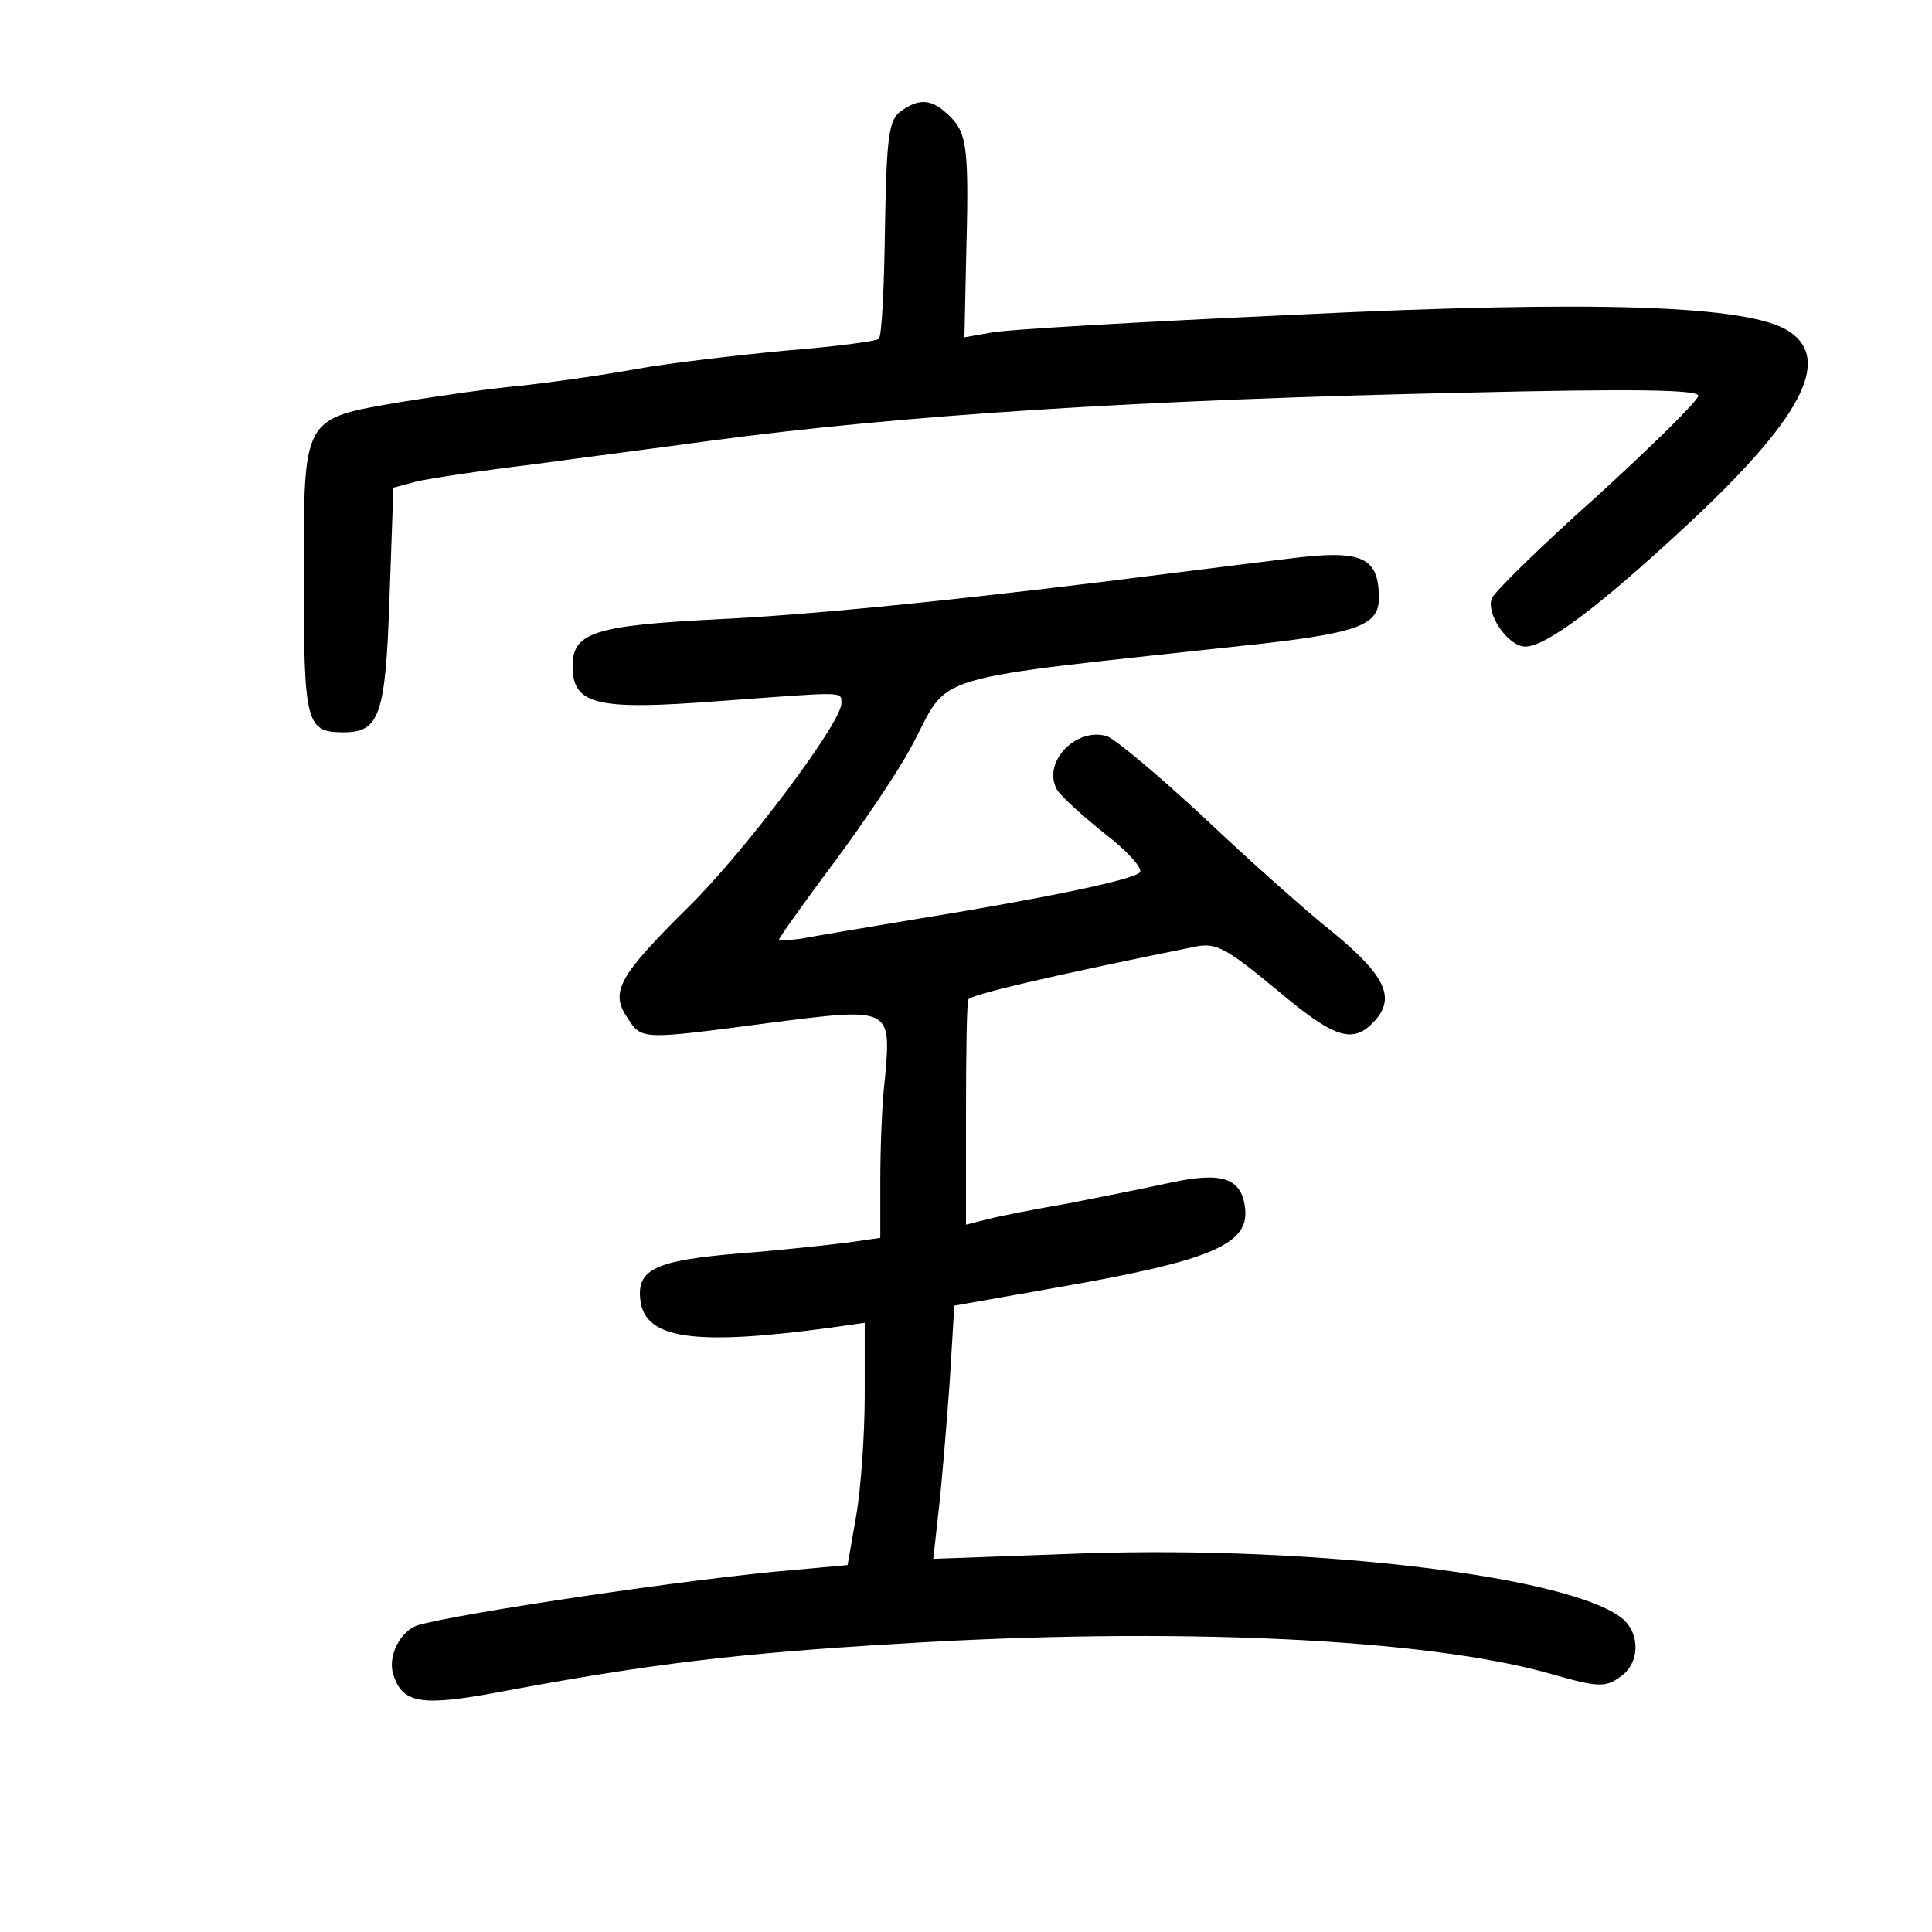 <?xml version="1.0" standalone="no"?>
<!DOCTYPE svg PUBLIC "-//W3C//DTD SVG 20010904//EN"
 "http://www.w3.org/TR/2001/REC-SVG-20010904/DTD/svg10.dtd">
<svg version="1.0" xmlns="http://www.w3.org/2000/svg"
 width="248pt" height="248pt" viewBox="0 0 248 248"
 preserveAspectRatio="xMidYMid meet">
<g transform="translate(0,248) scale(0.1,-0.1)"
fill="#000000" stroke="none">
<path d="M1156 2337 c-15 -11 -18 -32 -20 -149 -1 -76 -4 -140 -8 -143 -3 -3
-56 -10 -119 -15 -63 -6 -150 -16 -194 -24 -44 -8 -109 -17 -145 -21 -36 -3
-105 -13 -155 -21 -128 -22 -125 -17 -125 -228 0 -185 3 -196 51 -196 46 0 54
21 59 173 l5 141 30 8 c17 4 84 14 150 22 66 9 167 22 225 30 246 33 553 53
973 62 209 5 297 4 297 -4 0 -6 -58 -63 -129 -128 -72 -64 -133 -124 -136
-132 -8 -20 21 -62 43 -62 26 0 93 50 201 150 153 141 194 218 137 255 -51 33
-244 40 -633 21 -197 -9 -373 -19 -391 -23 l-34 -6 2 94 c4 146 2 167 -20 189
-23 23 -39 25 -64 7z"/>
<path d="M1655 1763 c-16 -2 -82 -10 -145 -18 -258 -33 -462 -54 -591 -60
-156 -8 -184 -17 -184 -60 0 -50 31 -57 187 -45 165 12 158 13 158 -3 0 -25
-124 -190 -195 -260 -91 -90 -102 -110 -80 -143 19 -29 16 -29 183 -7 156 20
156 20 148 -71 -4 -32 -6 -92 -6 -132 l0 -73 -42 -6 c-24 -3 -87 -10 -140 -14
-106 -9 -131 -20 -126 -60 6 -50 69 -59 246 -35 l42 6 0 -93 c0 -51 -5 -121
-11 -155 l-11 -63 -66 -6 c-134 -11 -433 -56 -485 -71 -23 -7 -40 -40 -32 -64
12 -37 36 -41 141 -21 187 35 303 49 507 61 353 22 679 7 839 -39 59 -17 69
-17 87 -4 26 17 27 55 4 75 -65 54 -392 94 -692 84 l-193 -7 7 63 c4 35 10
108 14 163 l6 99 130 23 c202 35 250 56 243 104 -5 37 -30 45 -95 31 -32 -7
-92 -19 -133 -27 -41 -7 -87 -16 -102 -20 l-28 -7 0 141 c0 78 1 144 3 148 2
6 104 30 292 68 26 5 39 -2 102 -54 77 -65 100 -72 128 -41 27 30 12 59 -55
114 -34 27 -108 93 -165 147 -57 53 -113 100 -124 104 -40 12 -84 -34 -64 -69
4 -7 32 -33 61 -56 30 -23 50 -46 45 -50 -10 -10 -128 -34 -288 -60 -66 -11
-132 -22 -147 -25 -16 -2 -28 -3 -28 -1 0 2 31 46 70 98 38 51 83 118 99 148
54 99 5 85 453 134 121 14 148 24 148 58 0 53 -21 63 -115 51z"/>
</g>
</svg>
